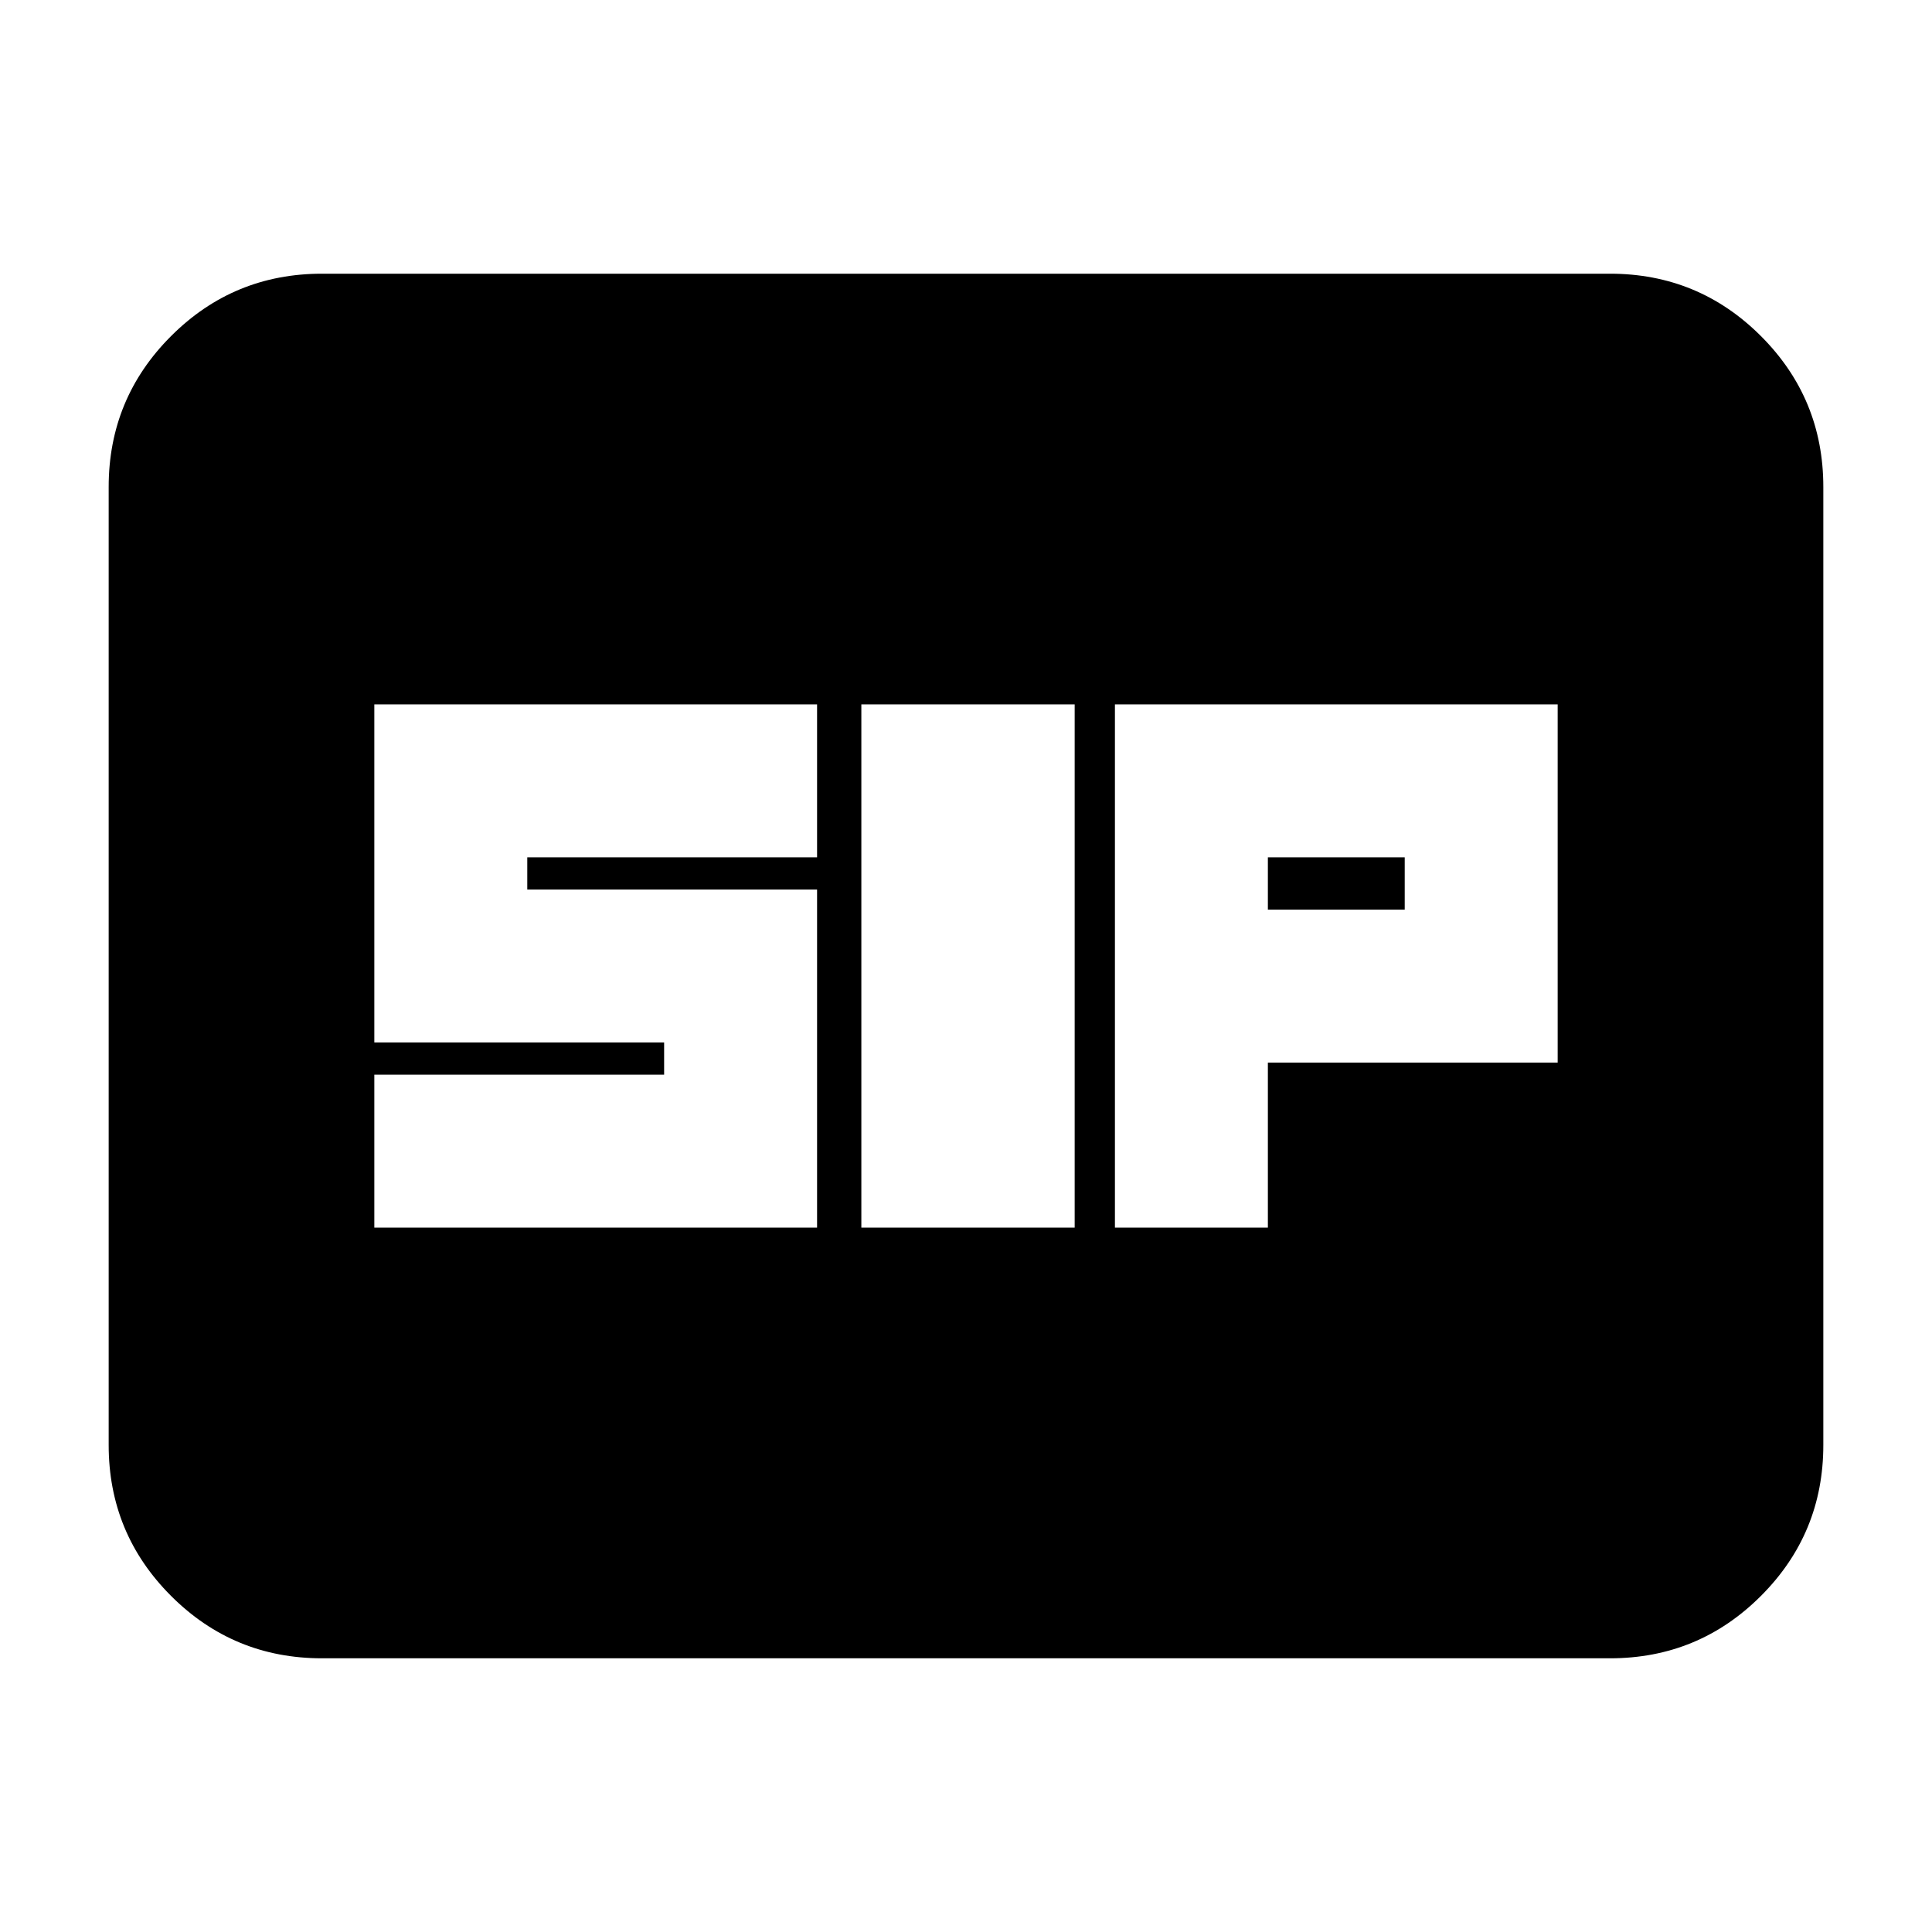 <svg xmlns="http://www.w3.org/2000/svg" height="24" width="24"><path d="M10.7 15.25H13.35V8.75H10.7ZM13.85 15.25H15.75V13.2H19.35V8.75H13.85ZM15.75 11.3V10.65H17.45V11.3ZM4.65 15.25H10.15V11.05H6.55V10.65H10.15V8.75H4.65V12.95H8.25V13.35H4.65ZM4 20.6Q2.9 20.6 2.125 19.825Q1.35 19.05 1.35 17.95V6.05Q1.35 4.95 2.125 4.175Q2.9 3.4 4 3.4H20Q21.1 3.4 21.875 4.175Q22.65 4.95 22.65 6.05V17.95Q22.65 19.05 21.875 19.825Q21.1 20.6 20 20.6Z"/></svg>